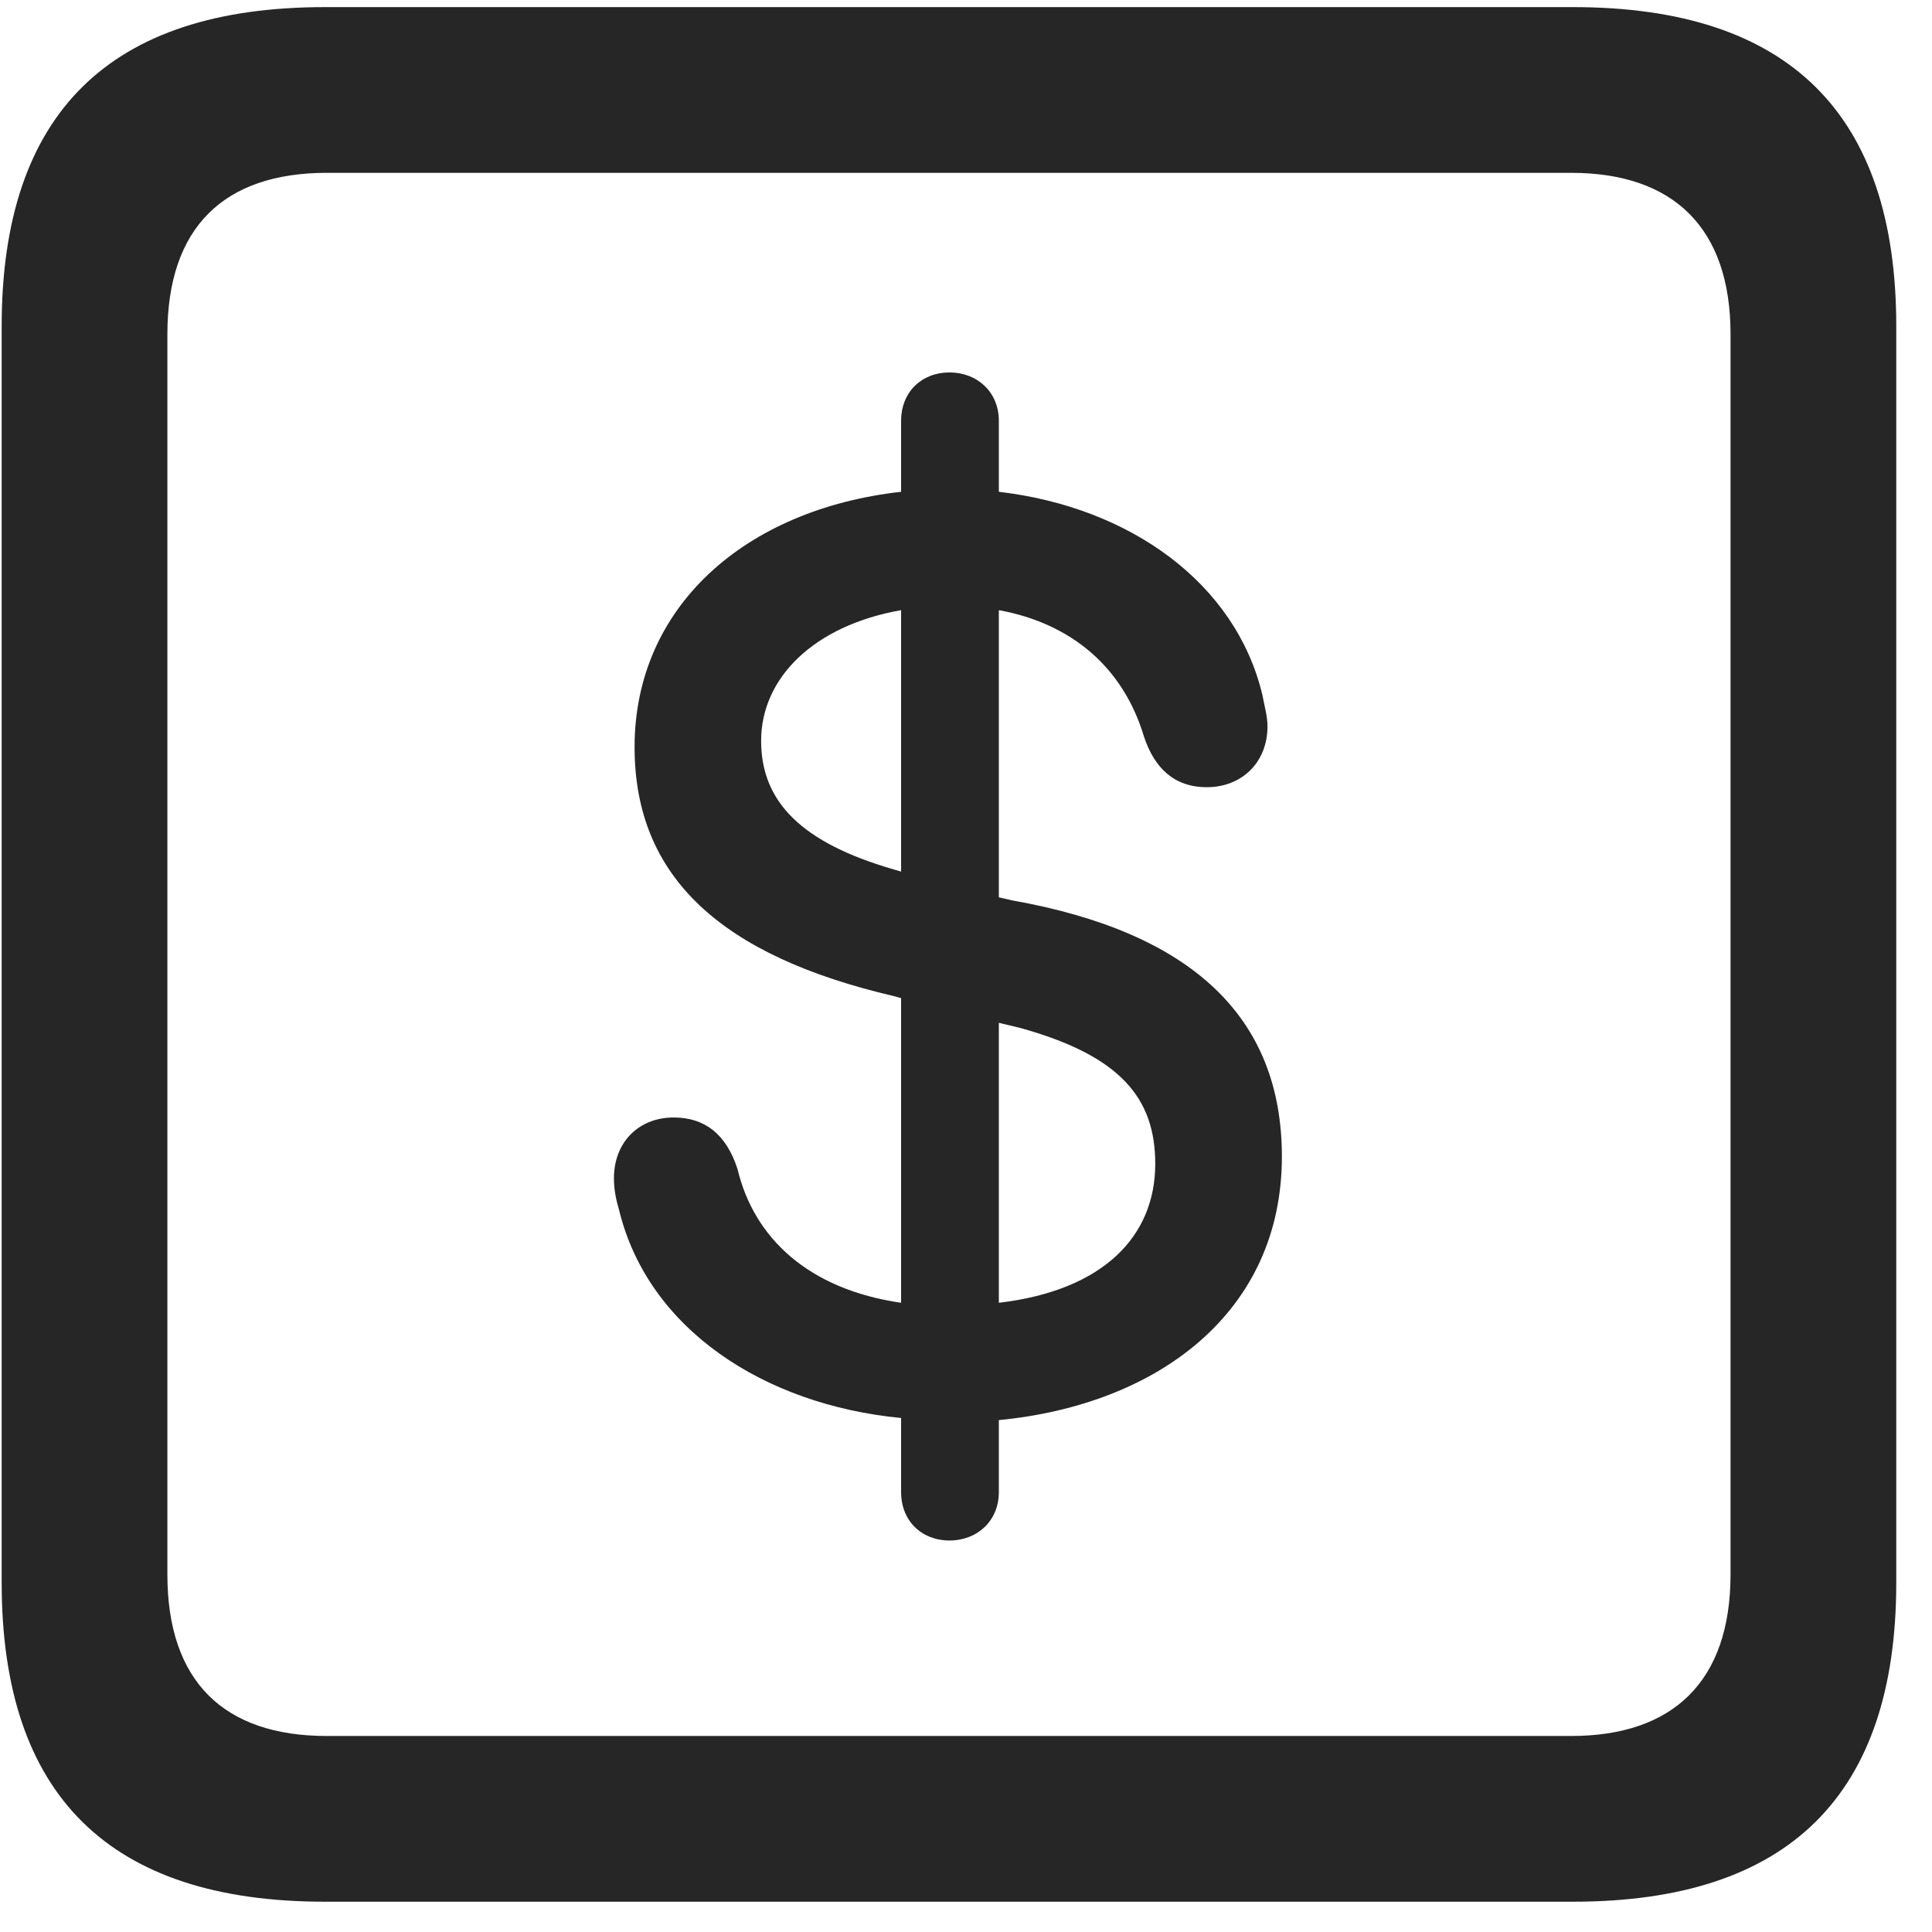 <svg width="22" height="22" viewBox="0 0 22 22" fill="none" xmlns="http://www.w3.org/2000/svg">
<g clip-path="url(#clip0_2207_25360)">
<path d="M3.698 21.655H17.913C20.374 21.655 21.593 20.436 21.593 18.022V3.714C21.593 1.3 20.374 0.081 17.913 0.081H3.698C1.249 0.081 0.019 1.288 0.019 3.714V18.022C0.019 20.448 1.249 21.655 3.698 21.655ZM3.722 19.768C2.55 19.768 1.906 19.147 1.906 17.928V3.807C1.906 2.589 2.55 1.968 3.722 1.968H17.89C19.05 1.968 19.706 2.589 19.706 3.807V17.928C19.706 19.147 19.05 19.768 17.89 19.768H3.722Z" fill="black" fill-opacity="0.85"/>
<path d="M10.812 17.542C11.128 17.542 11.374 17.319 11.374 16.991V16.171C13.191 15.995 14.597 14.94 14.597 13.171C14.597 11.577 13.566 10.616 11.527 10.253L11.374 10.218V6.948C12.206 7.1 12.792 7.604 13.027 8.389C13.144 8.741 13.367 8.964 13.742 8.964C14.14 8.964 14.433 8.682 14.433 8.272C14.433 8.155 14.398 8.038 14.374 7.909C14.07 6.643 12.874 5.776 11.374 5.6V4.792C11.374 4.464 11.128 4.241 10.812 4.241C10.495 4.241 10.261 4.464 10.261 4.792V5.6C8.48 5.8 7.226 6.913 7.226 8.507C7.226 9.995 8.222 10.886 10.179 11.343L10.261 11.366V14.835C9.206 14.682 8.585 14.097 8.398 13.311C8.269 12.913 8.023 12.725 7.671 12.725C7.273 12.725 6.991 13.007 6.991 13.417C6.991 13.546 7.015 13.663 7.05 13.78C7.378 15.128 8.691 15.995 10.261 16.147V16.991C10.261 17.319 10.495 17.542 10.812 17.542ZM10.261 9.925L10.179 9.901C9.124 9.596 8.667 9.128 8.667 8.436C8.667 7.721 9.265 7.124 10.261 6.948V9.925ZM11.374 11.647L11.62 11.706C12.757 12.022 13.155 12.503 13.155 13.253C13.155 14.073 12.57 14.694 11.374 14.835V11.647Z" fill="black" fill-opacity="0.85"/>
</g>
<defs>
<clipPath id="clip0_2207_25360">
<rect width="21.574" height="21.598" fill="white" transform="translate(0.019 0.057)"/>
</clipPath>
</defs>
</svg>
